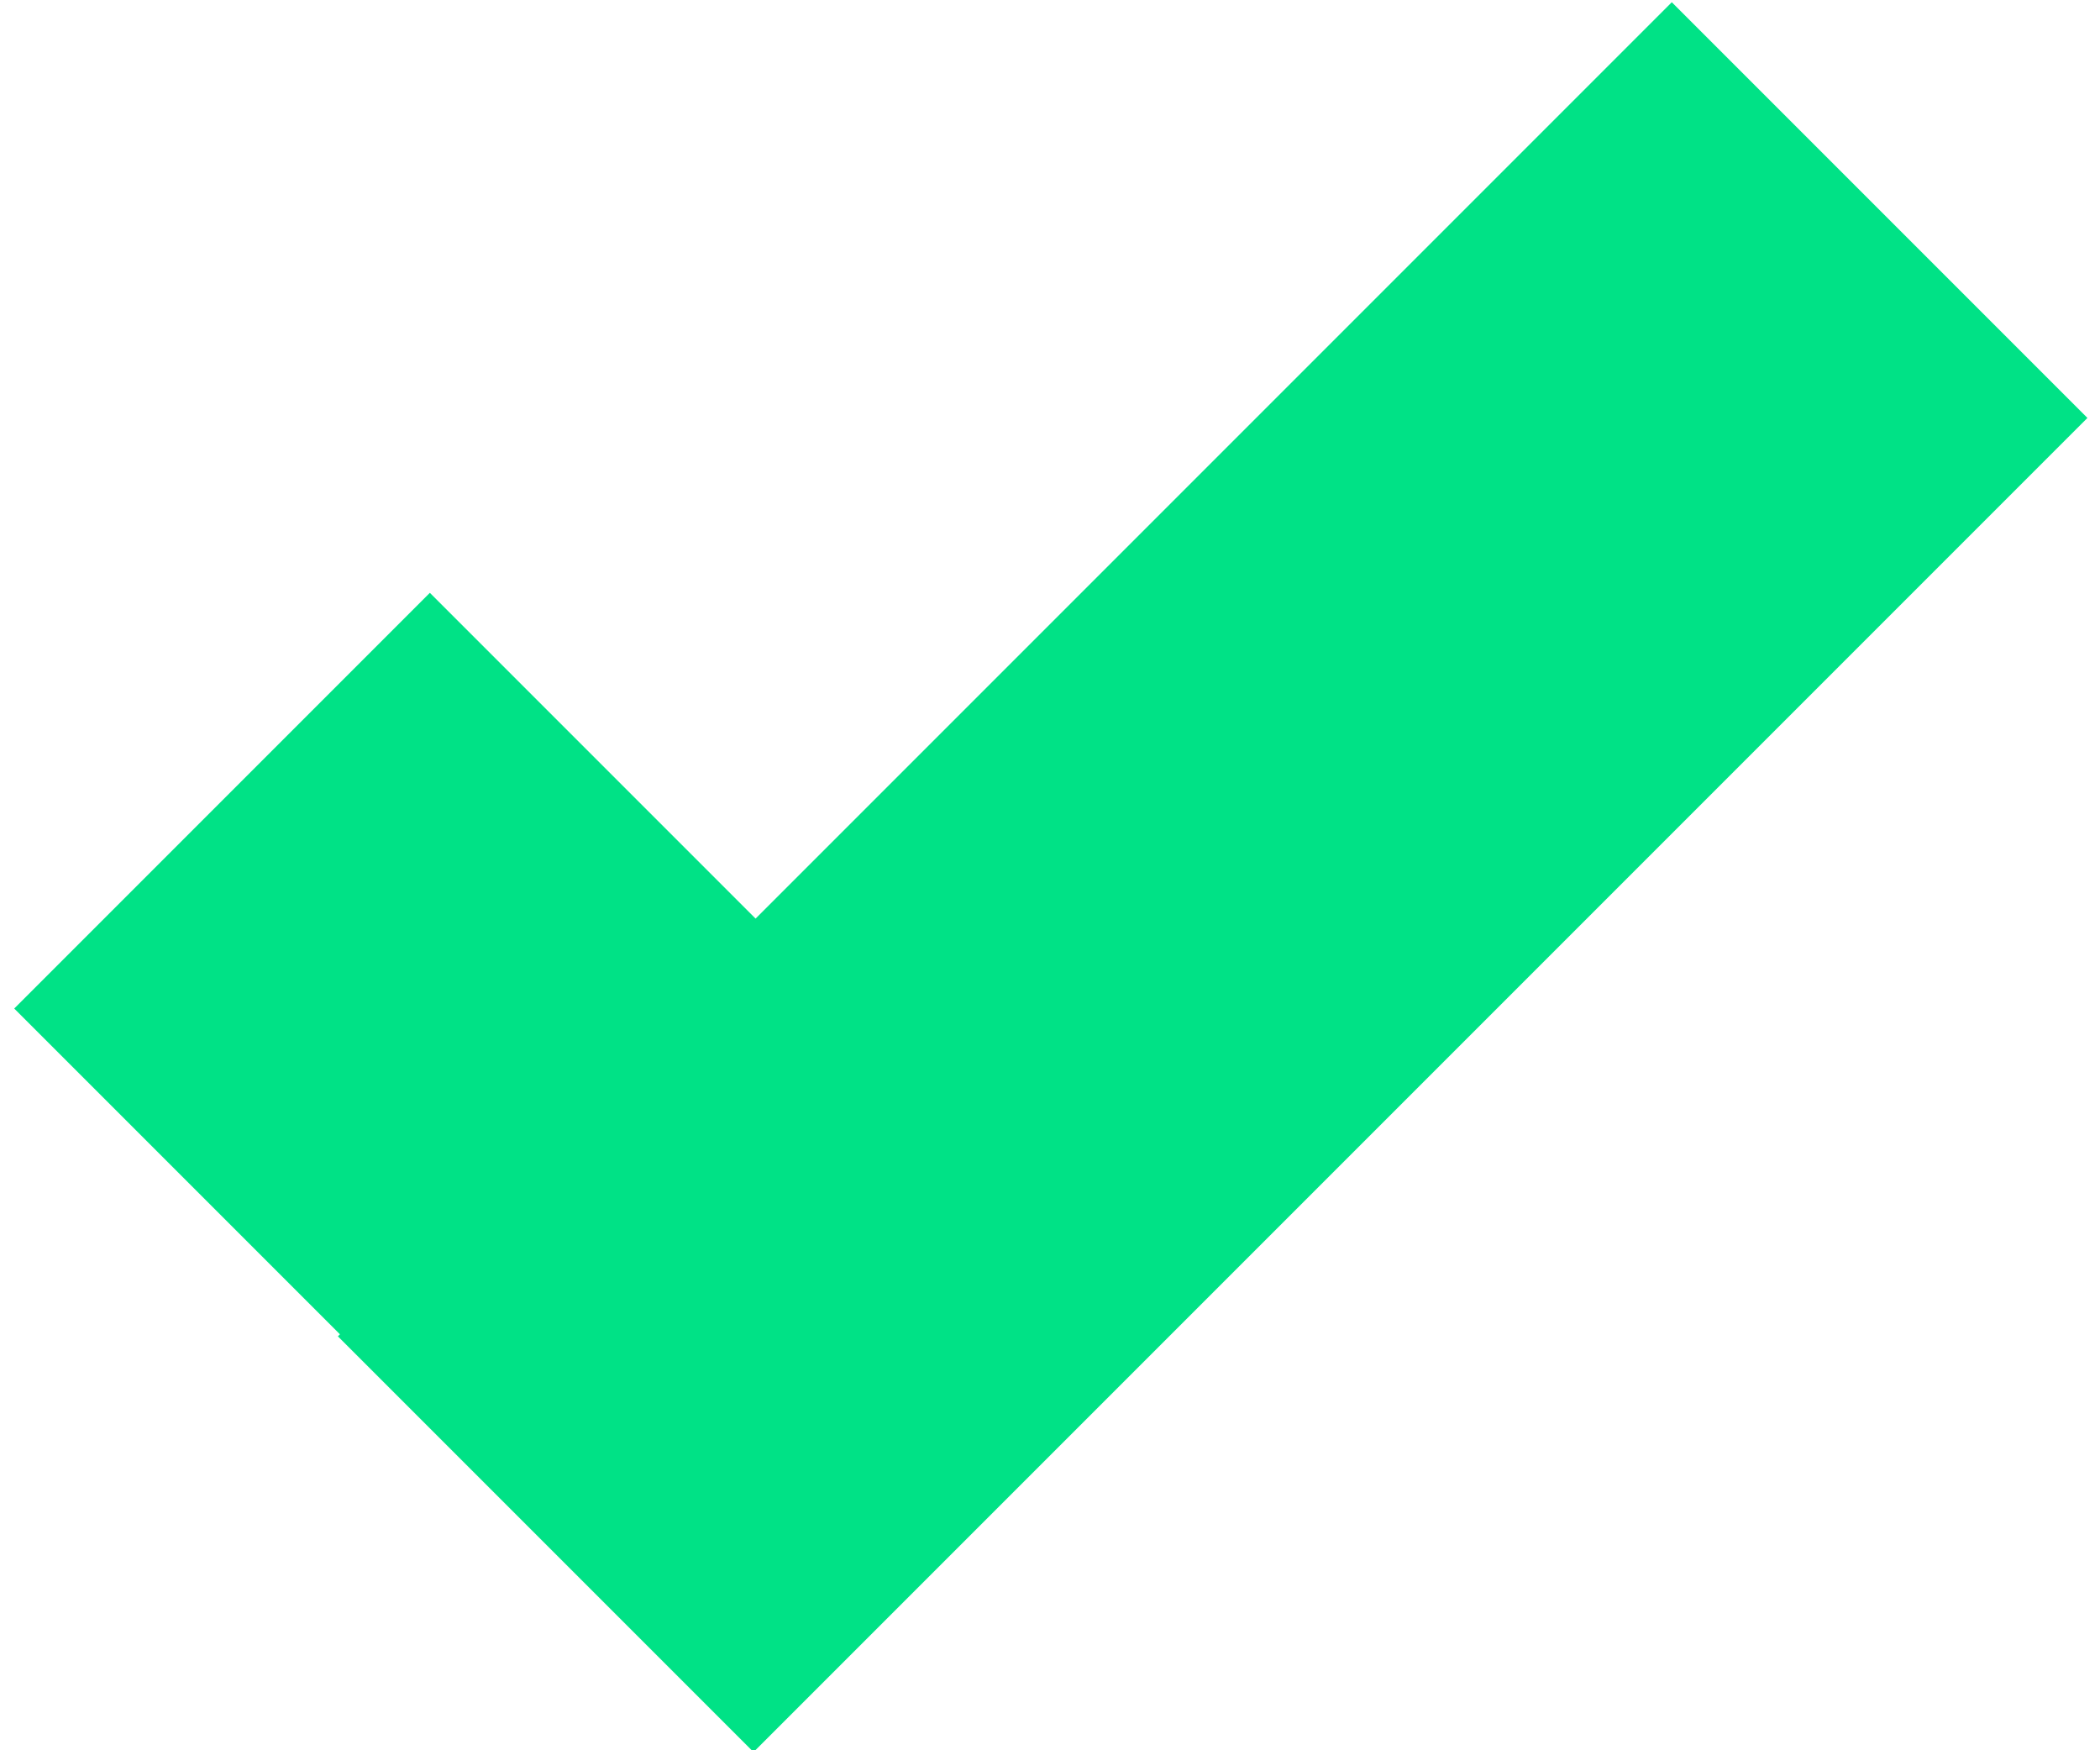 <?xml version="1.0" encoding="utf-8"?>
<!-- Generator: Adobe Illustrator 26.0.0, SVG Export Plug-In . SVG Version: 6.00 Build 0)  -->
<svg version="1.1" id="Layer_1" xmlns="http://www.w3.org/2000/svg" xmlns:xlink="http://www.w3.org/1999/xlink" x="0px" y="0px"
	 viewBox="0 0 76.8 64" style="enable-background:new 0 0 76.8 64;" xml:space="preserve">
<style type="text/css">
	.st0{fill:#00E286;}
</style>
<rect x="9.9" y="21.2" transform="matrix(-0.707 0.707 -0.707 -0.707 98.328 23.271)" class="st0" width="69" height="21.5"/>
<rect x="2.5" y="32.1" transform="matrix(-0.707 -0.707 0.707 -0.707 6.671 88.418)" class="st0" width="38.3" height="21.5"/>
</svg>
